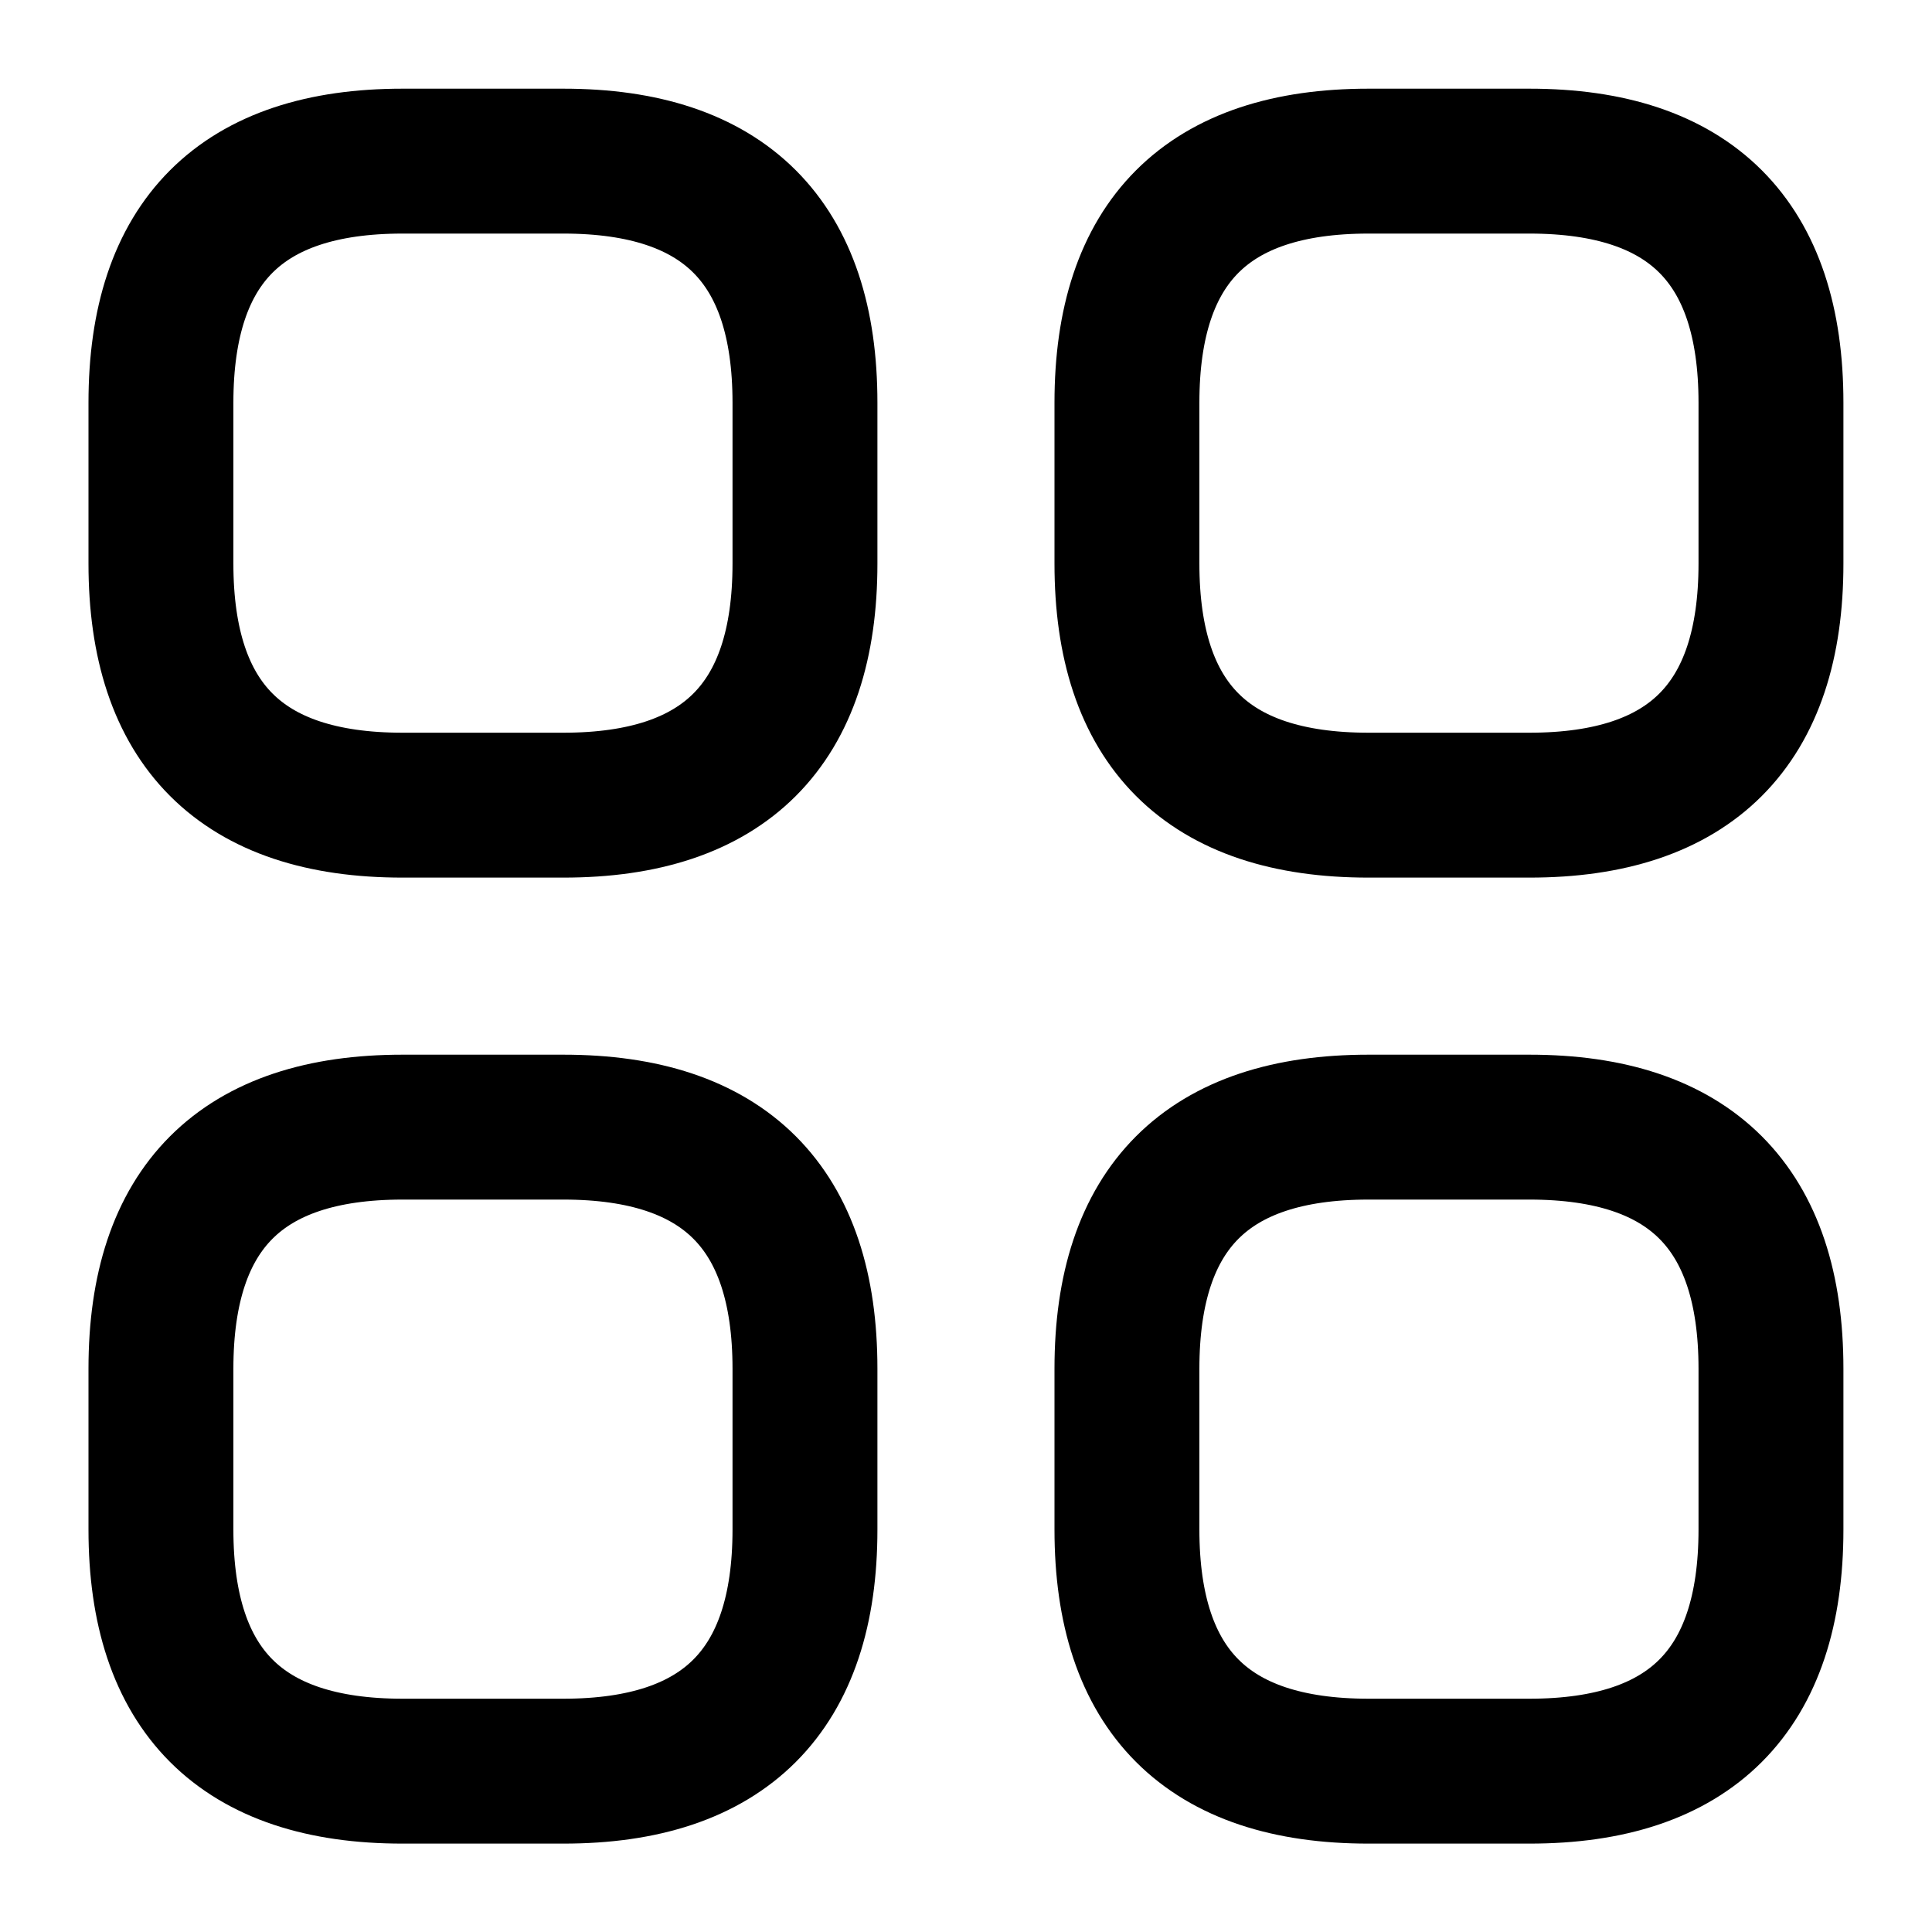 <svg width="20" height="20" viewBox="0 0 20 20" fill="none" xmlns="http://www.w3.org/2000/svg">
<path d="M4.166 8.335H5.833C7.499 8.335 8.333 7.501 8.333 5.835V4.168C8.333 2.501 7.499 1.668 5.833 1.668H4.166C2.499 1.668 1.666 2.501 1.666 4.168V5.835C1.666 7.501 2.499 8.335 4.166 8.335Z" stroke="currentColor" stroke-width="1.5" stroke-miterlimit="10" stroke-linecap="round" stroke-linejoin="round"/>
<path d="M14.166 8.335H15.833C17.499 8.335 18.333 7.501 18.333 5.835V4.168C18.333 2.501 17.499 1.668 15.833 1.668H14.166C12.499 1.668 11.666 2.501 11.666 4.168V5.835C11.666 7.501 12.499 8.335 14.166 8.335Z" stroke="currentColor" stroke-width="1.5" stroke-miterlimit="10" stroke-linecap="round" stroke-linejoin="round"/>
<path d="M14.166 18.335H15.833C17.499 18.335 18.333 17.501 18.333 15.835V14.168C18.333 12.501 17.499 11.668 15.833 11.668H14.166C12.499 11.668 11.666 12.501 11.666 14.168V15.835C11.666 17.501 12.499 18.335 14.166 18.335Z" stroke="currentColor" stroke-width="1.5" stroke-miterlimit="10" stroke-linecap="round" stroke-linejoin="round"/>
<path d="M4.166 18.335H5.833C7.499 18.335 8.333 17.501 8.333 15.835V14.168C8.333 12.501 7.499 11.668 5.833 11.668H4.166C2.499 11.668 1.666 12.501 1.666 14.168V15.835C1.666 17.501 2.499 18.335 4.166 18.335Z" stroke="currentColor" stroke-width="1.5" stroke-miterlimit="10" stroke-linecap="round" stroke-linejoin="round"/>
</svg>

